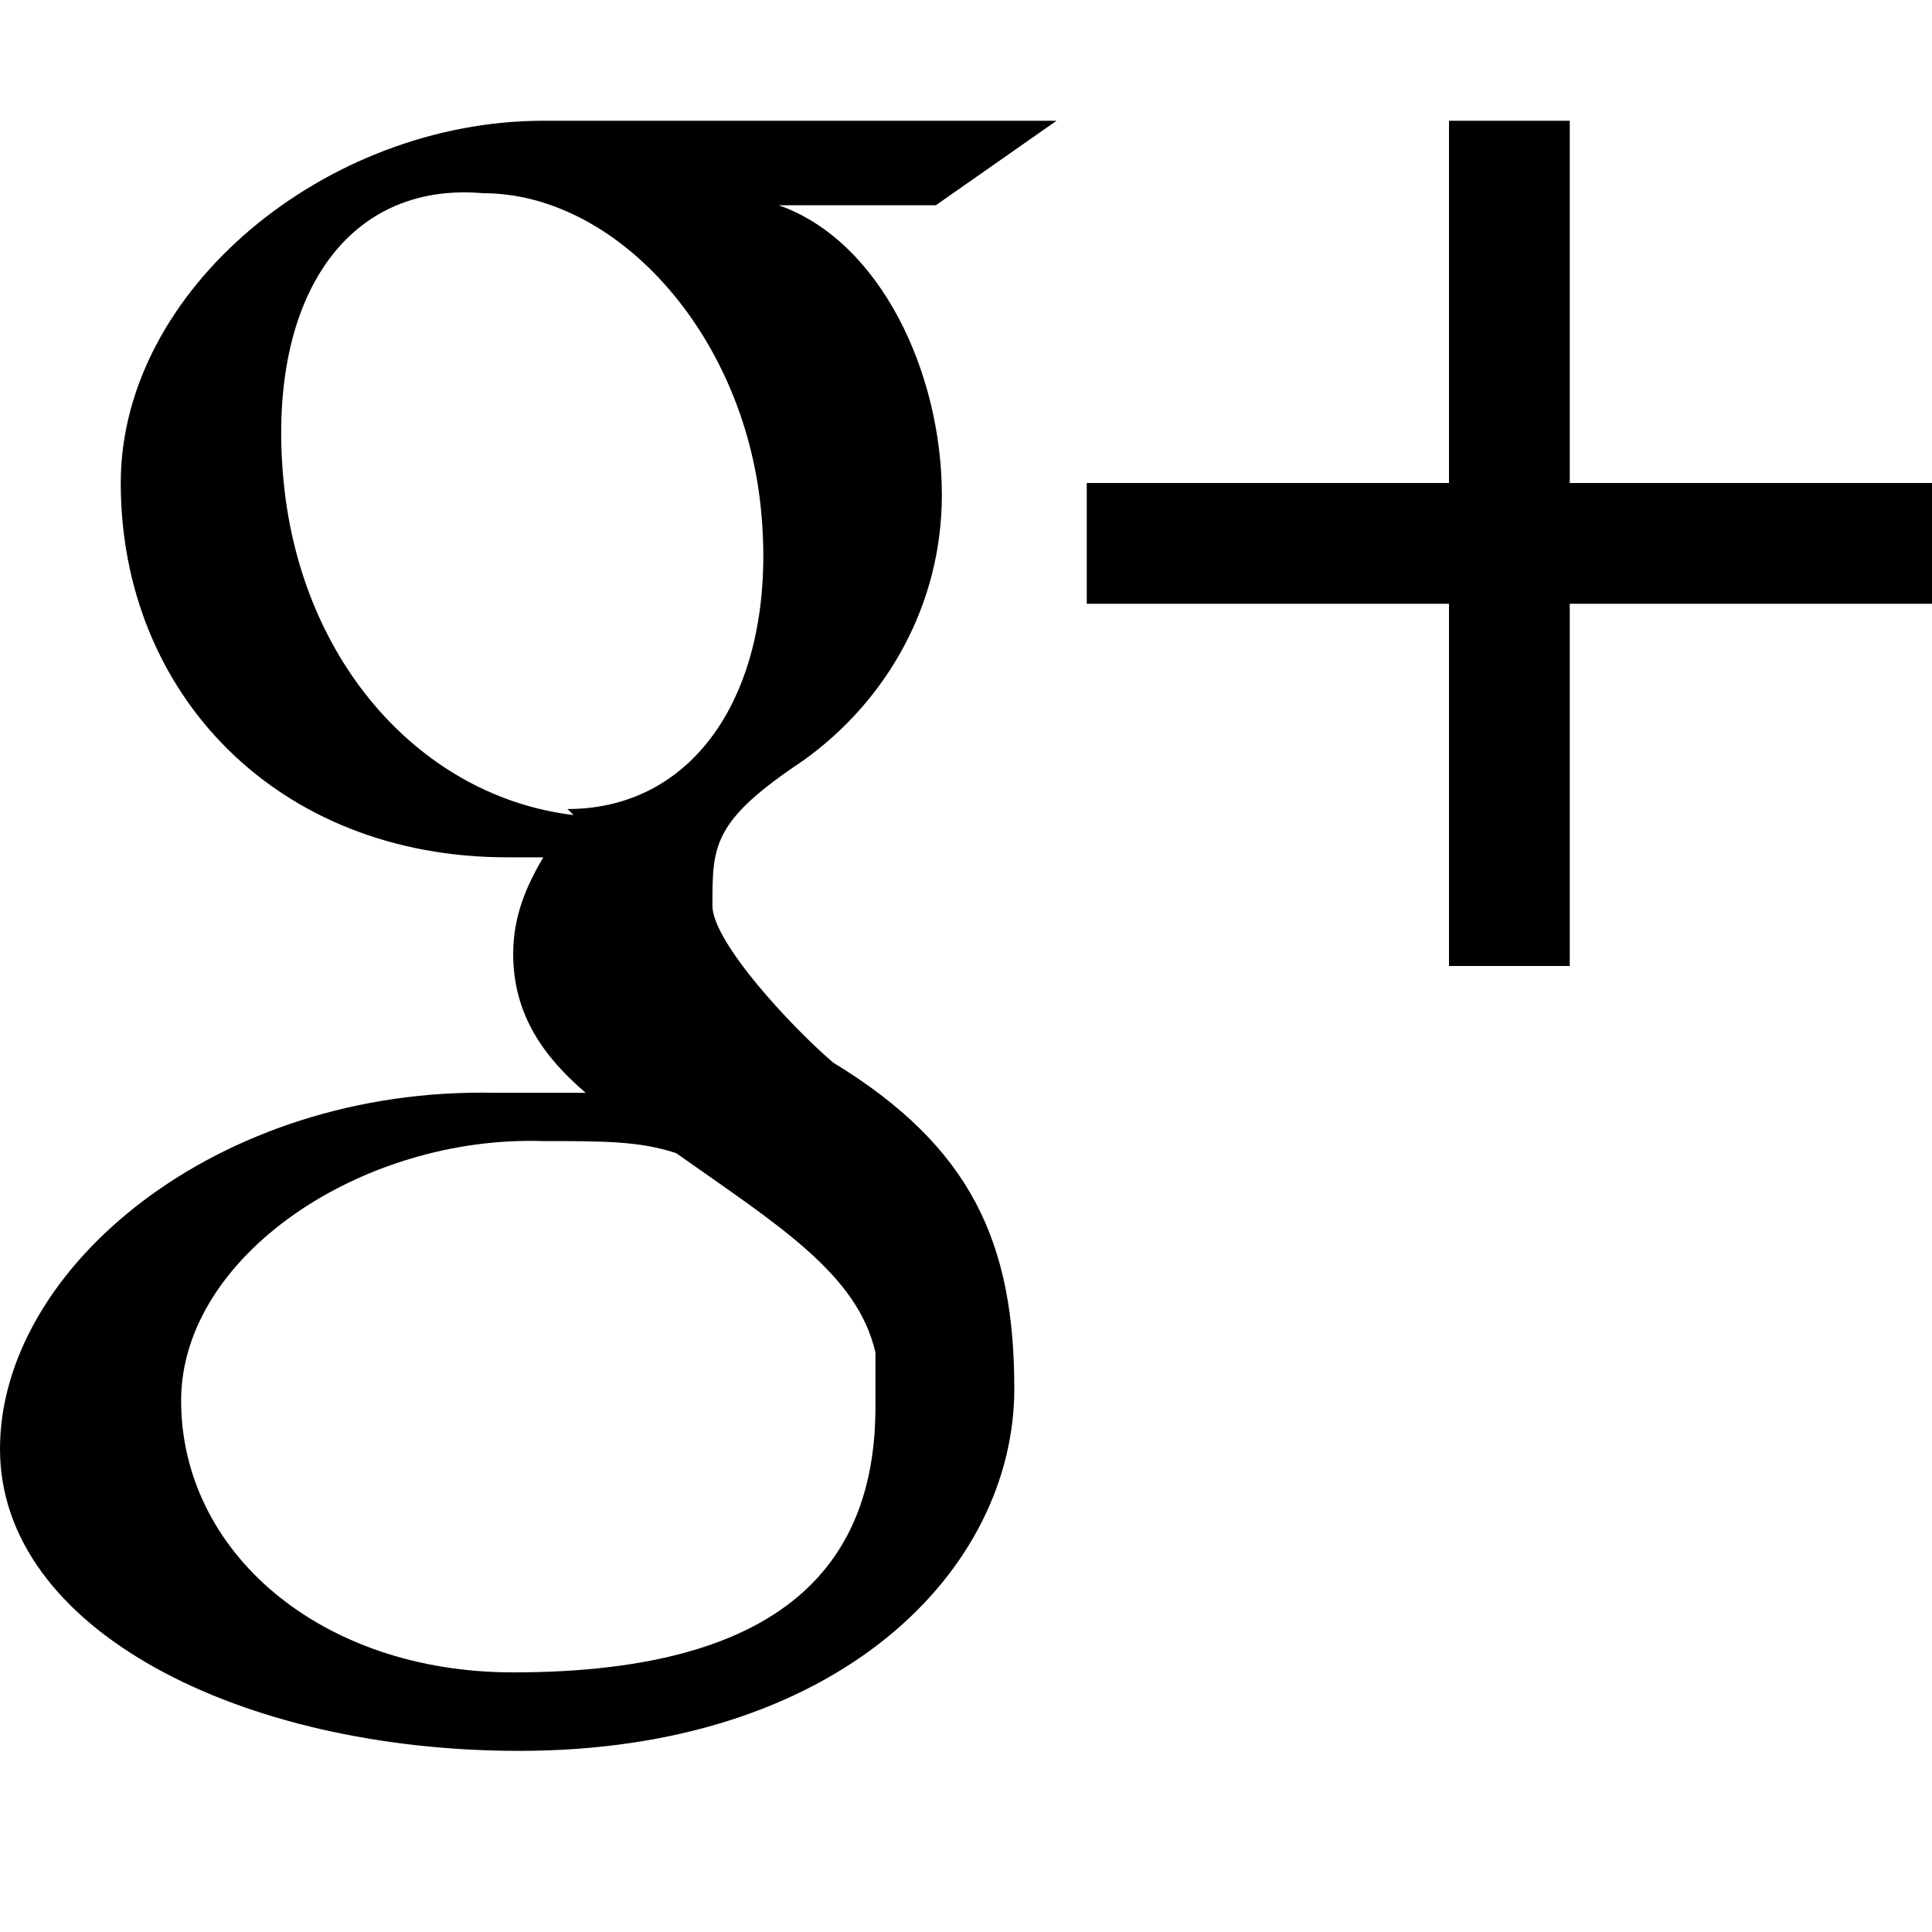 <svg xmlns="http://www.w3.org/2000/svg" width="32" height="32" viewBox="0 0 32 32"><path d="M17.5 2H9C5.4 2 2 4.8 2 8c0 3.5 2.6 6.2 6.4 6.2H9c-.3.5-.5 1-.5 1.6 0 1 .5 1.7 1.2 2.3H8.2C3.6 18 0 21 0 24s4 5 8.6 5c5.3 0 8.2-3 8.2-6 0-2.4-.7-4-3-5.4-.7-.6-2-2-2-2.6 0-1 0-1.4 1.5-2.4 1.4-1 2.3-2.6 2.3-4.4 0-2-1-4.2-2.7-4.8h2.6l2-1.4zm-3 20.5v.8c0 2.5-1.4 4.4-6 4.4-3.2 0-5.5-2-5.5-4.5 0-2.4 3-4.4 6-4.3 1 0 1.6 0 2.2.2 1.7 1.2 3 2 3.3 3.3zm-5-9C7 13.2 5 11 4.7 8s1-5 3.3-4.8c2.2 0 4.3 2.3 4.6 5.2s-1 5-3.2 5zM26 8V2h-2v6h-6v2h6v6h2v-6h6V8z"/></svg>